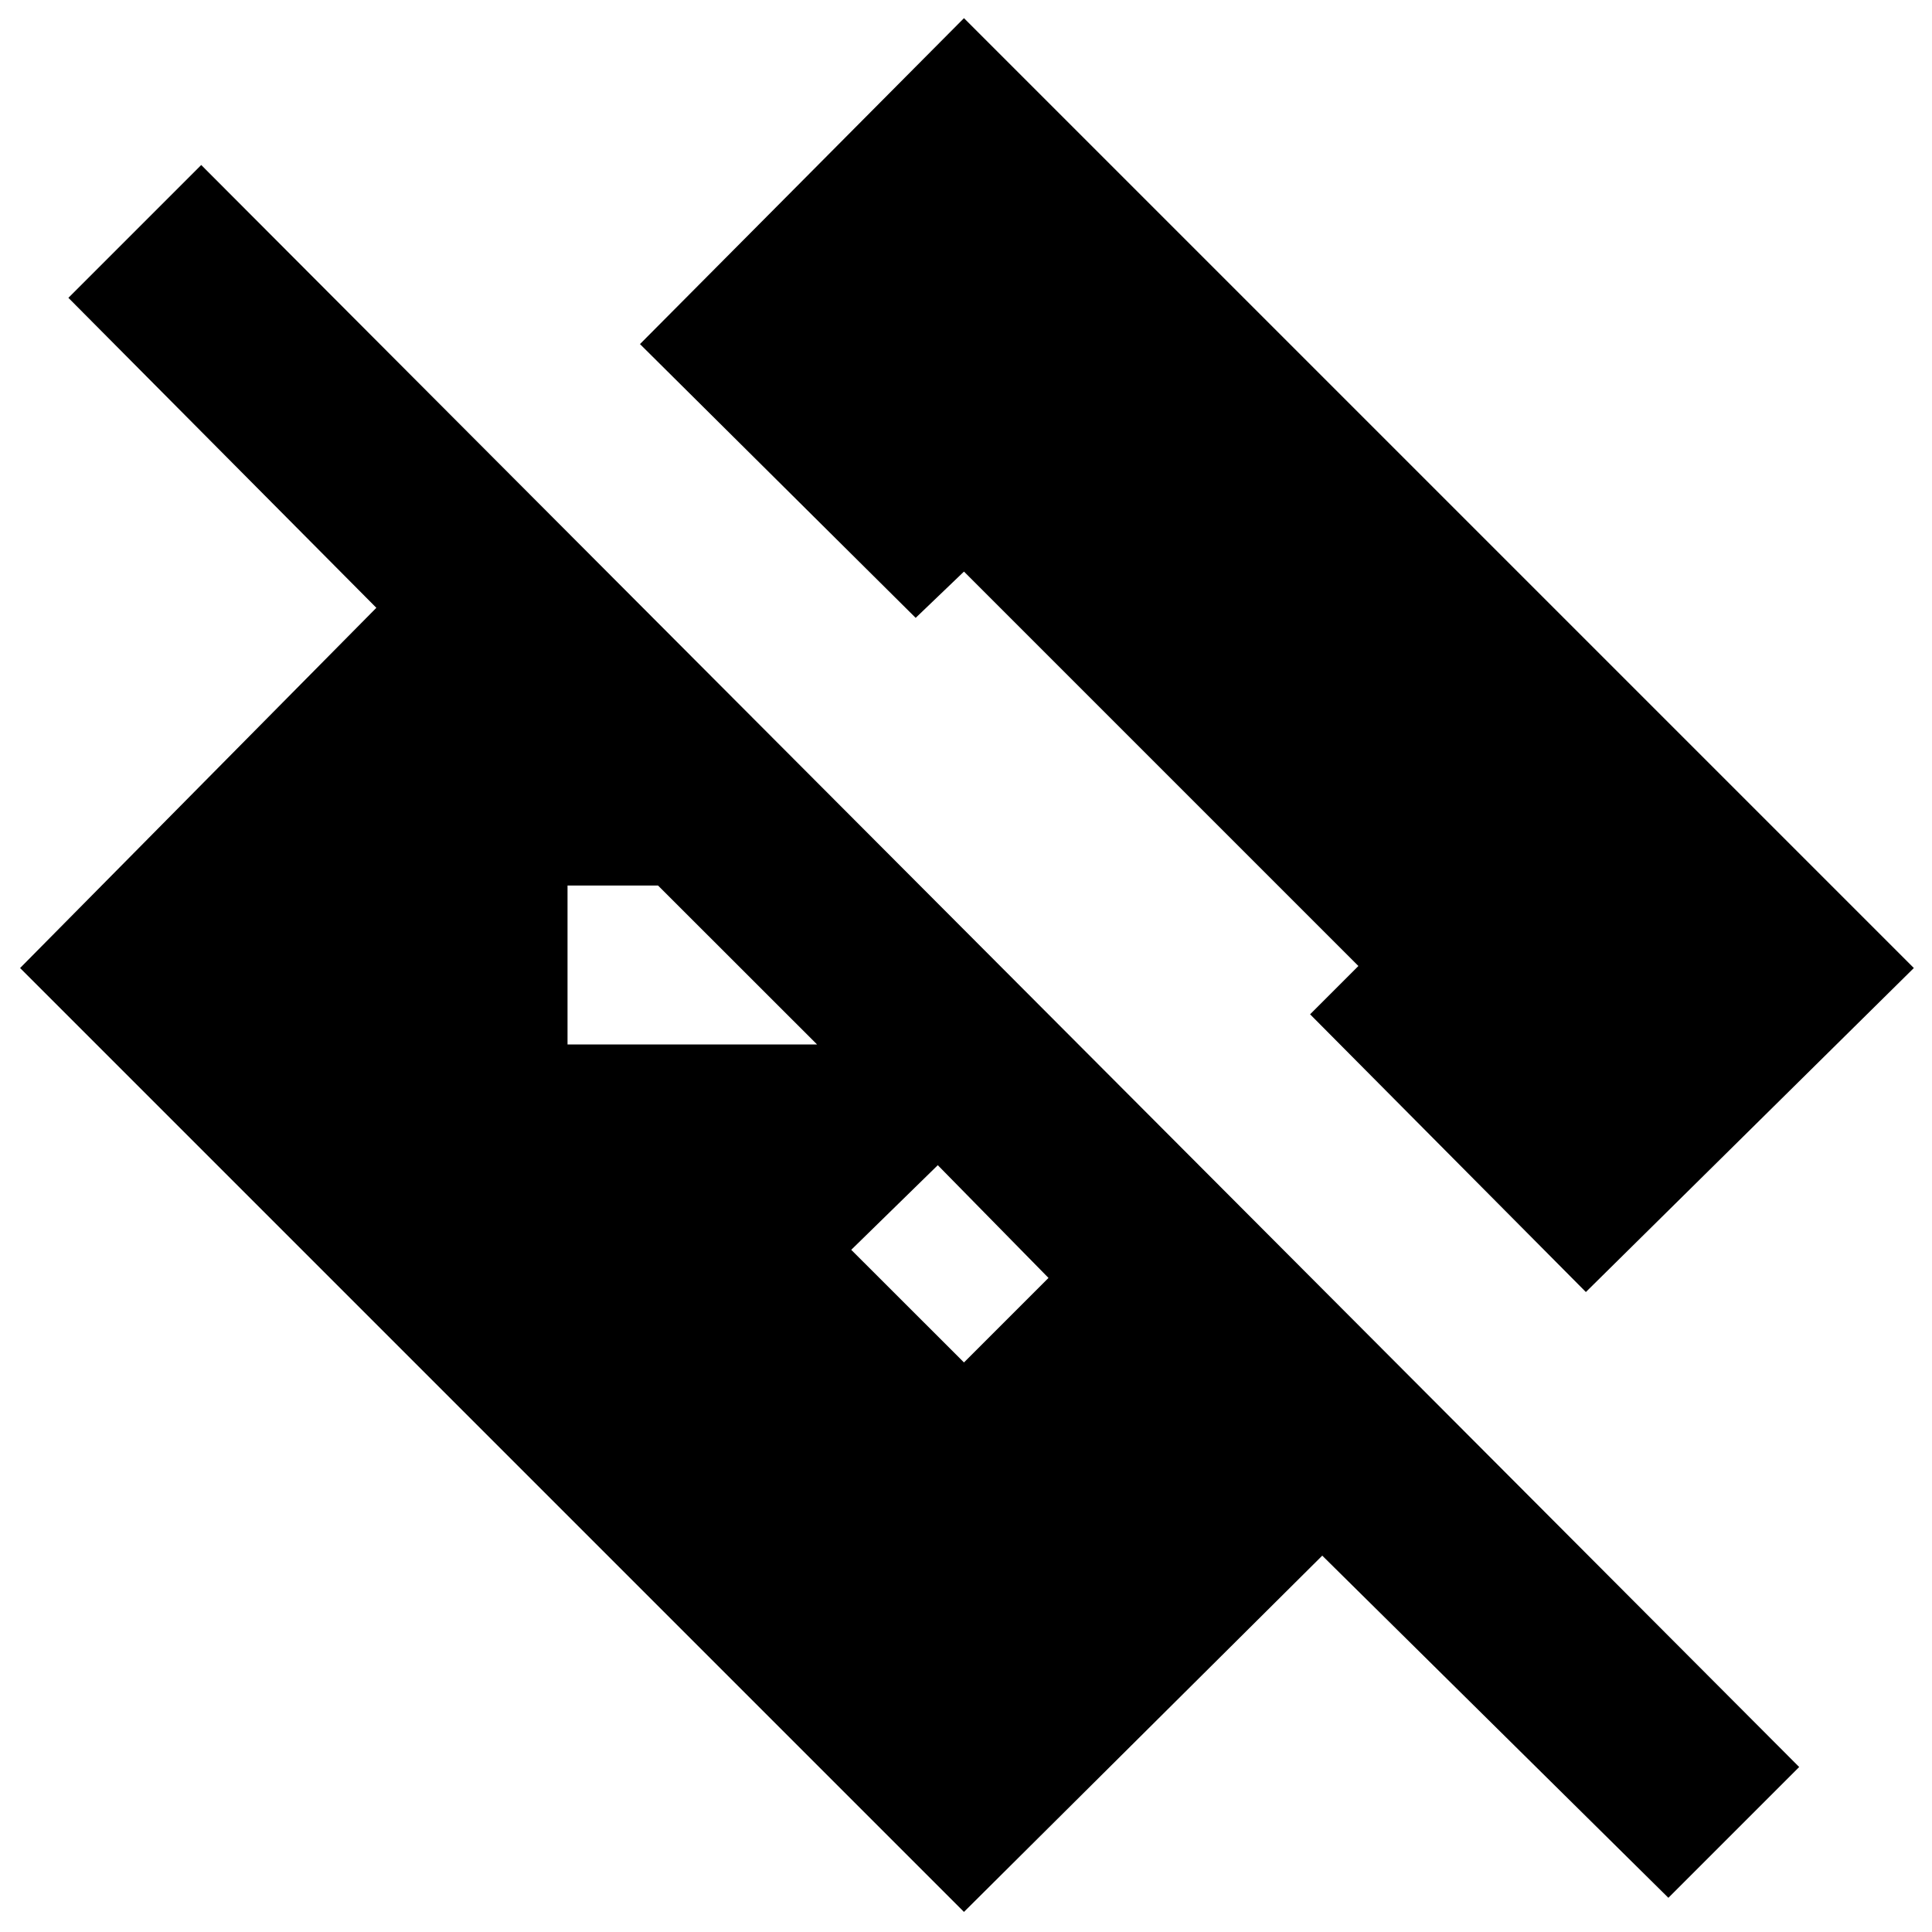 <svg xmlns="http://www.w3.org/2000/svg" height="20" width="20"><path d="M17.271 19.646 13.688 16.104 9.979 19.792 0.208 10.021 3.896 6.292 0.708 3.083 2.083 1.708 18.625 18.292ZM9.979 14.104 10.854 13.229 9.708 12.062 8.812 12.938ZM16.417 13.375 13.562 10.5 14.062 10 9.979 5.917 9.479 6.396 6.625 3.562 9.979 0.188 19.812 10.021ZM5.875 10.812H8.458L6.812 9.167H5.875Z"/></svg>